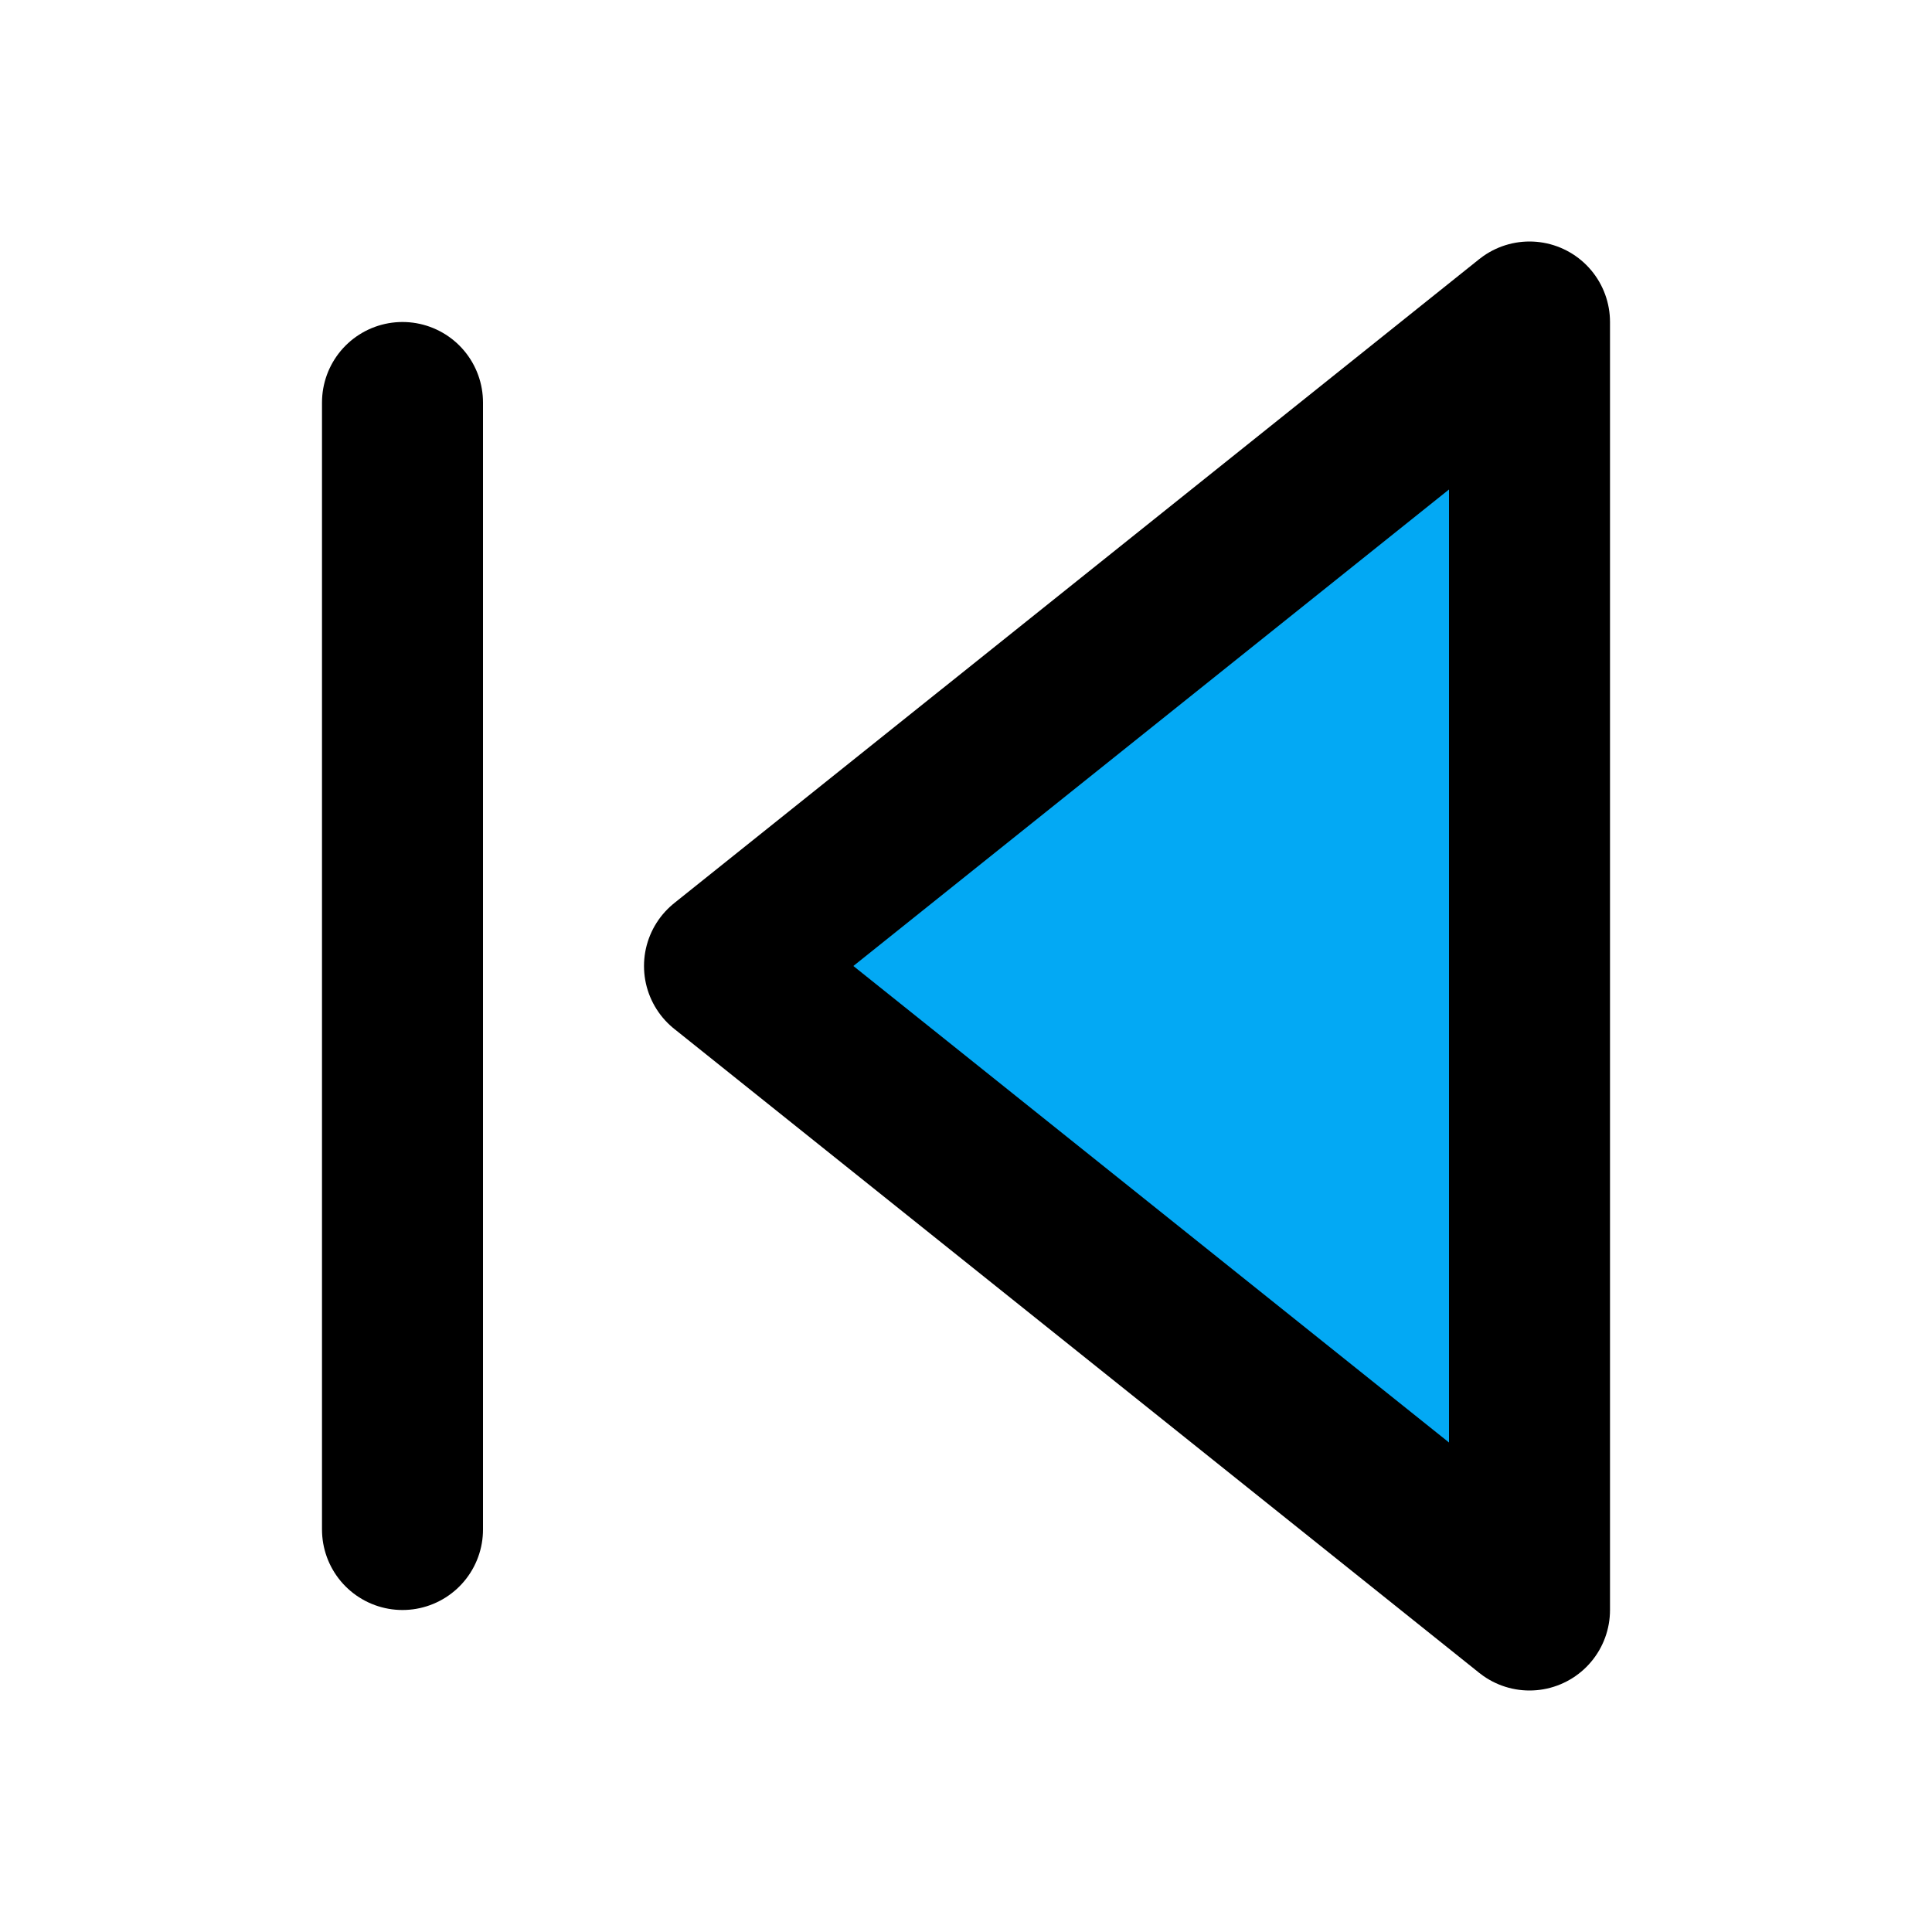 ﻿<?xml version="1.0" encoding="utf-8"?>
<svg xmlns="http://www.w3.org/2000/svg" width="24" height="24" viewBox="0 0 24 24" fill="none" stroke="currentColor" stroke-width="2" stroke-linecap="round" stroke-linejoin="round" class="feather feather-skip-back">
  <polygon points="19 20 9 12 19 4 19 20" fill="#03A9F4"></polygon>
  <line x1="5" y1="19" x2="5" y2="5" fill="#03A9F4"></line>
</svg>